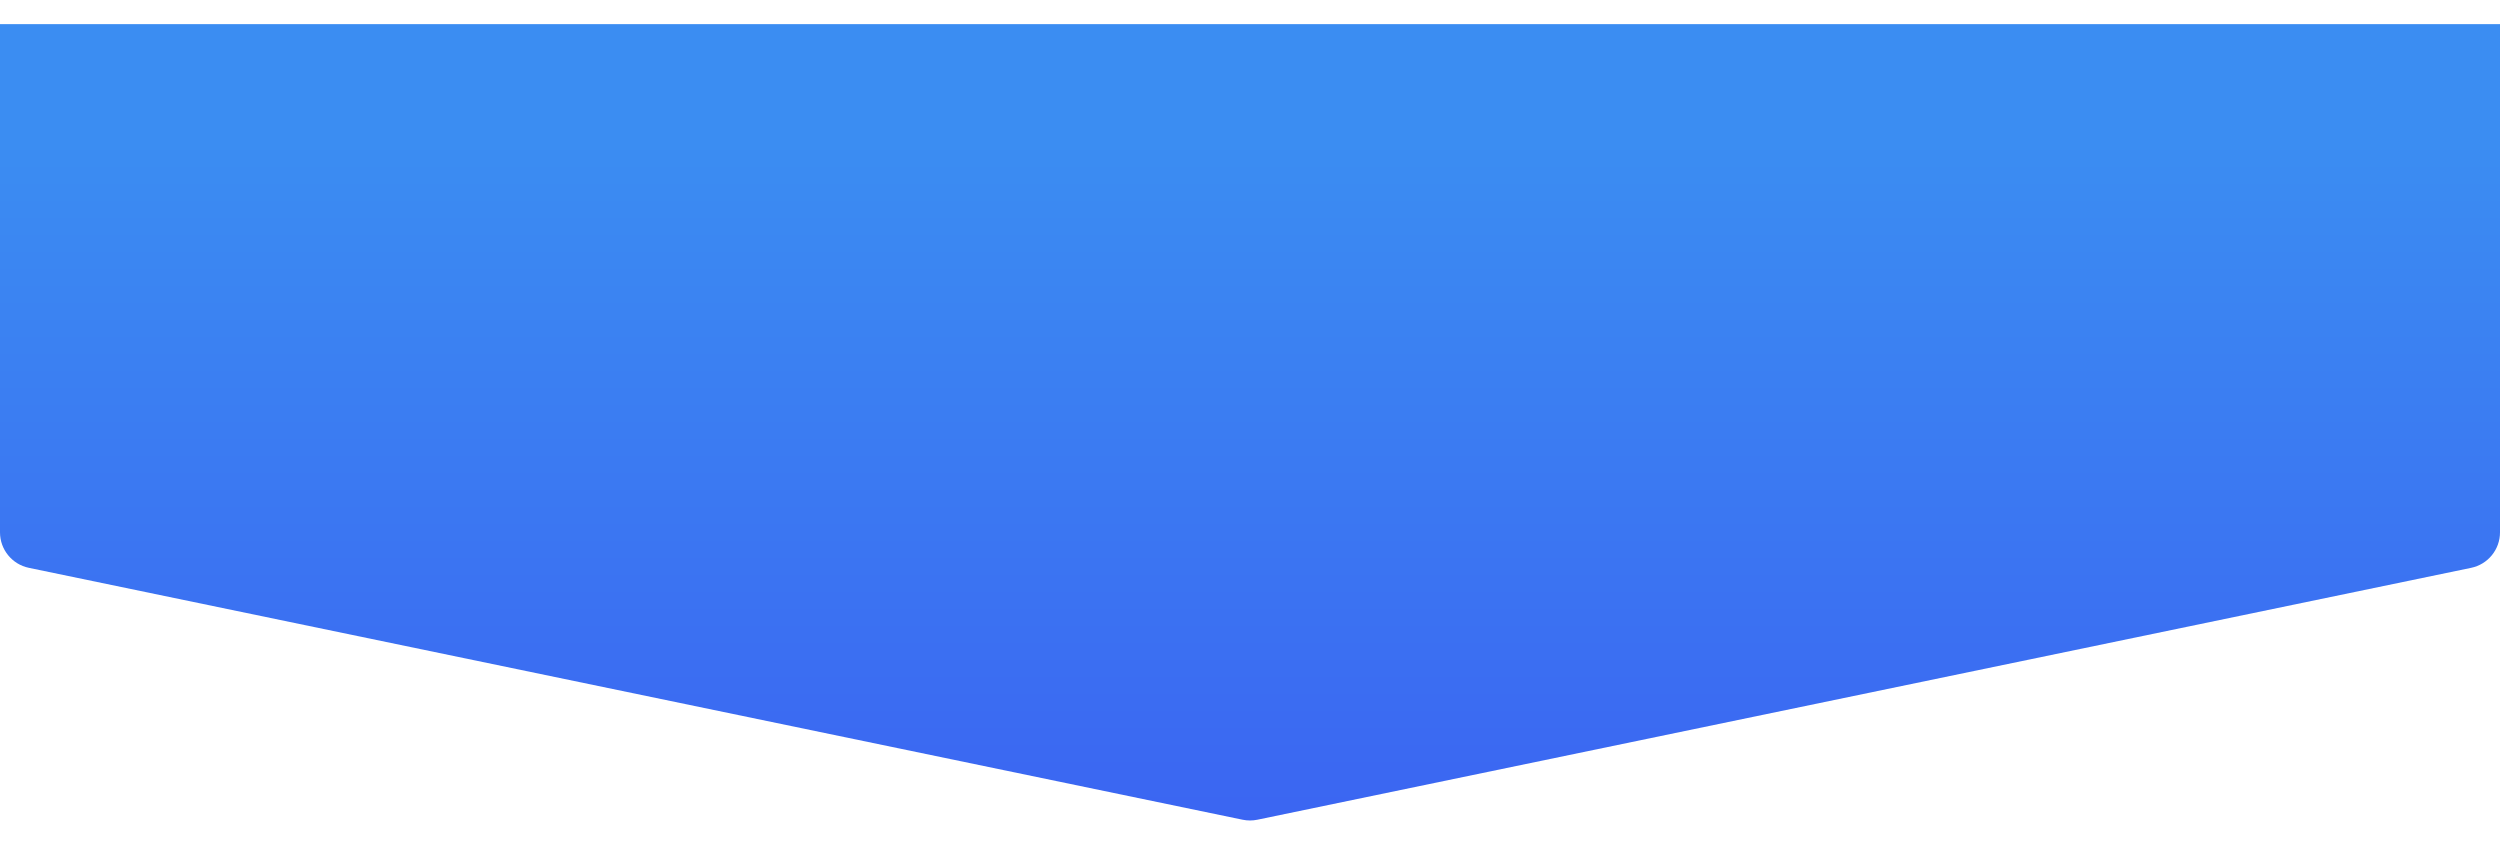 <svg width="414" height="142" viewBox="0 0 414 142" fill="none" xmlns="http://www.w3.org/2000/svg">
<g filter="url(#filter0_d)">
<path d="M0 0H414V84.159C414 87.002 412.004 89.456 409.219 90.033L208.219 131.747C207.415 131.914 206.585 131.914 205.781 131.747L4.781 90.033C1.996 89.456 0 87.002 0 84.159V0Z" fill="url(#paint0_linear)"/>
</g>
<defs>
<filter id="filter0_d" x="-6" y="-2" width="426" height="143.872" filterUnits="userSpaceOnUse" color-interpolation-filters="sRGB">
<feFlood flood-opacity="0" result="BackgroundImageFix"/>
<feColorMatrix in="SourceAlpha" type="matrix" values="0 0 0 0 0 0 0 0 0 0 0 0 0 0 0 0 0 0 127 0" result="hardAlpha"/>
<feOffset dy="4"/>
<feGaussianBlur stdDeviation="3"/>
<feColorMatrix type="matrix" values="0 0 0 0 0.235 0 0 0 0 0.267 0 0 0 0 0.953 0 0 0 0.1 0"/>
<feBlend mode="normal" in2="BackgroundImageFix" result="effect1_dropShadow"/>
<feBlend mode="normal" in="SourceGraphic" in2="effect1_dropShadow" result="shape"/>
</filter>
<linearGradient id="paint0_linear" x1="56.382" y1="19.355" x2="56.382" y2="228" gradientUnits="userSpaceOnUse">
<stop stop-color="#3B8DF2"/>
<stop offset="1" stop-color="#3B43F2"/>
</linearGradient>
</defs>
</svg>
